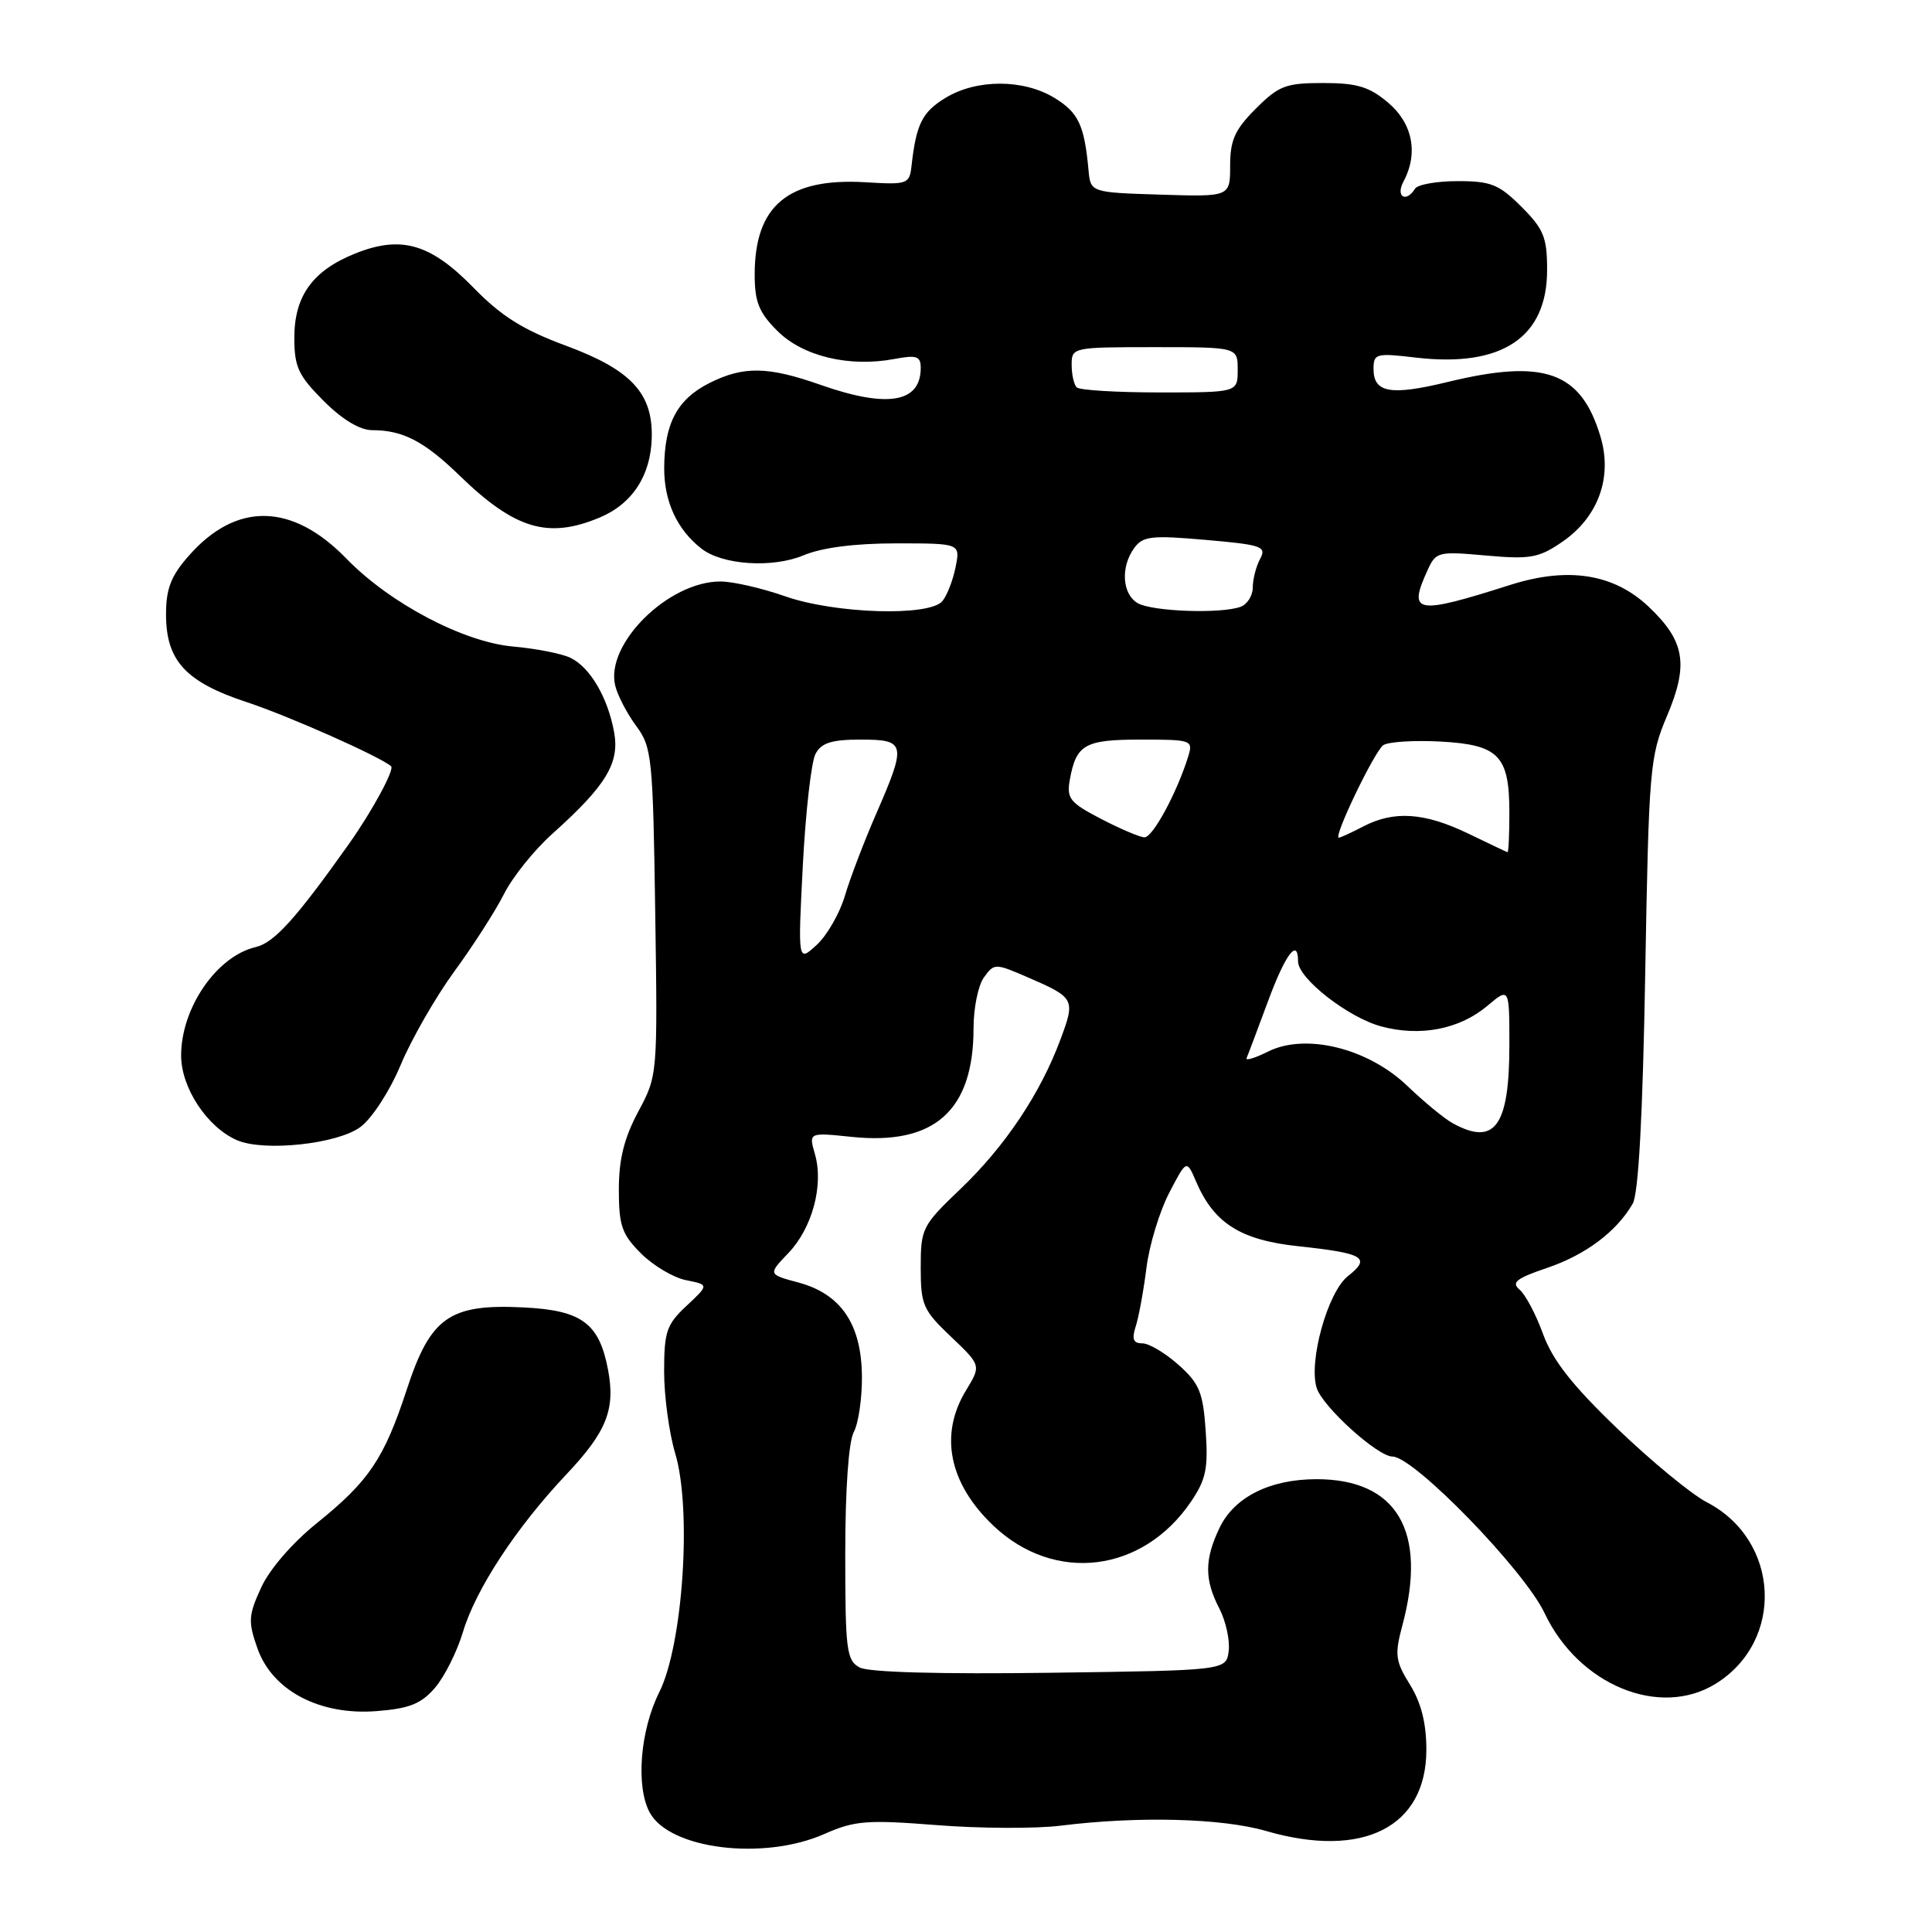 <?xml version="1.0" encoding="UTF-8" standalone="no"?>
<!DOCTYPE svg PUBLIC "-//W3C//DTD SVG 1.1//EN" "http://www.w3.org/Graphics/SVG/1.1/DTD/svg11.dtd" >
<svg xmlns="http://www.w3.org/2000/svg" xmlns:xlink="http://www.w3.org/1999/xlink" version="1.1" viewBox="0 0 256 256">
 <g >
 <path fill="currentColor"
d=" M 109.24 243.01 C 113.25 241.24 114.85 241.11 124.16 241.84 C 129.89 242.29 137.26 242.32 140.54 241.91 C 150.82 240.63 161.91 240.92 167.74 242.61 C 180.60 246.35 189.00 242.10 189.00 231.85 C 189.00 228.35 188.32 225.63 186.83 223.23 C 184.88 220.08 184.78 219.27 185.83 215.34 C 189.16 202.89 185.11 196.00 174.45 196.00 C 168.26 196.00 163.52 198.38 161.58 202.48 C 159.59 206.67 159.59 209.30 161.56 213.12 C 162.42 214.78 162.98 217.30 162.81 218.74 C 162.50 221.34 162.50 221.34 139.16 221.65 C 124.58 221.85 115.09 221.59 113.91 220.95 C 112.17 220.02 112.00 218.67 112.00 205.90 C 112.00 197.38 112.44 191.04 113.13 189.76 C 113.75 188.60 114.24 185.26 114.21 182.34 C 114.15 175.47 111.44 171.47 105.83 169.95 C 101.76 168.86 101.76 168.86 104.46 166.04 C 107.63 162.73 109.16 157.05 107.99 152.95 C 107.15 150.05 107.15 150.05 112.83 150.64 C 123.82 151.79 129.00 147.17 129.00 136.22 C 129.00 133.56 129.62 130.53 130.39 129.49 C 131.74 127.63 131.86 127.63 136.14 129.48 C 142.41 132.20 142.51 132.37 140.53 137.70 C 137.88 144.86 133.18 151.90 127.27 157.54 C 122.19 162.39 122.00 162.77 122.00 167.94 C 122.00 172.90 122.30 173.60 126.01 177.12 C 130.01 180.93 130.01 180.93 128.01 184.22 C 124.42 190.10 125.74 196.59 131.66 202.19 C 139.75 209.84 151.41 208.41 157.81 198.98 C 159.80 196.05 160.11 194.57 159.76 189.60 C 159.41 184.49 158.93 183.32 156.16 180.85 C 154.40 179.28 152.25 178.00 151.37 178.00 C 150.16 178.00 149.94 177.45 150.49 175.75 C 150.89 174.51 151.53 171.03 151.91 168.00 C 152.29 164.97 153.65 160.51 154.92 158.07 C 157.23 153.63 157.23 153.63 158.49 156.57 C 160.85 162.08 164.38 164.32 172.02 165.13 C 180.76 166.07 181.72 166.64 178.60 169.10 C 175.93 171.20 173.36 180.41 174.47 183.92 C 175.26 186.41 182.55 193.00 184.51 193.00 C 187.35 193.00 201.97 208.05 204.66 213.74 C 209.16 223.26 219.90 227.70 227.33 223.11 C 236.51 217.43 235.86 204.07 226.15 199.05 C 224.14 198.01 218.83 193.64 214.34 189.33 C 208.33 183.56 205.74 180.26 204.46 176.76 C 203.52 174.16 202.11 171.51 201.34 170.87 C 200.22 169.94 200.93 169.38 205.01 168.00 C 210.10 166.27 214.20 163.20 216.34 159.50 C 217.11 158.17 217.67 147.91 218.00 129.00 C 218.48 101.79 218.61 100.25 220.89 94.86 C 223.79 88.01 223.26 84.93 218.42 80.36 C 213.81 76.02 207.76 75.07 200.10 77.51 C 187.55 81.50 186.53 81.32 189.16 75.55 C 190.27 73.11 190.56 73.04 196.91 73.61 C 202.75 74.13 203.89 73.93 206.96 71.83 C 211.76 68.56 213.70 63.27 212.07 57.85 C 209.49 49.23 204.65 47.50 191.80 50.62 C 184.26 52.45 182.00 52.05 182.00 48.89 C 182.00 46.85 182.32 46.76 187.58 47.38 C 199.01 48.72 205.00 44.73 205.00 35.77 C 205.00 31.45 204.55 30.35 201.60 27.40 C 198.63 24.43 197.56 24.00 193.16 24.00 C 190.39 24.00 187.84 24.45 187.50 25.00 C 186.31 26.92 184.90 26.06 185.96 24.07 C 187.97 20.33 187.19 16.34 183.92 13.59 C 181.43 11.49 179.81 11.00 175.32 11.00 C 170.38 11.00 169.45 11.35 166.40 14.40 C 163.63 17.17 163.00 18.57 163.00 21.94 C 163.00 26.08 163.00 26.08 153.75 25.79 C 144.50 25.50 144.50 25.50 144.23 22.50 C 143.68 16.57 142.90 14.91 139.72 12.97 C 135.60 10.46 129.40 10.46 125.28 12.97 C 122.19 14.85 121.40 16.44 120.78 22.00 C 120.51 24.39 120.25 24.49 114.69 24.15 C 104.44 23.54 100.00 27.23 100.00 36.37 C 100.00 40.02 100.56 41.41 103.02 43.86 C 106.37 47.21 112.53 48.69 118.49 47.57 C 121.47 47.01 122.00 47.19 122.00 48.75 C 122.00 53.37 117.60 54.11 108.74 51.00 C 101.75 48.54 98.52 48.49 94.01 50.75 C 89.74 52.90 88.03 56.10 88.01 62.03 C 88.00 66.47 89.72 70.18 92.95 72.70 C 95.73 74.87 102.35 75.30 106.45 73.59 C 108.90 72.56 113.24 72.00 118.75 72.00 C 127.25 72.00 127.25 72.00 126.62 75.15 C 126.27 76.89 125.49 78.91 124.87 79.65 C 123.16 81.72 110.61 81.33 104.00 79.00 C 100.97 77.94 97.15 77.06 95.50 77.05 C 88.59 77.01 80.17 85.33 81.52 90.85 C 81.83 92.14 83.08 94.54 84.29 96.18 C 86.38 99.00 86.52 100.32 86.82 120.83 C 87.14 142.47 87.14 142.51 84.57 147.30 C 82.70 150.80 82.00 153.61 82.00 157.63 C 82.00 162.41 82.40 163.55 84.94 166.09 C 86.55 167.70 89.24 169.30 90.91 169.63 C 93.95 170.24 93.95 170.24 90.98 173.02 C 88.32 175.50 88.00 176.44 88.00 181.74 C 88.00 185.01 88.66 189.87 89.46 192.55 C 91.70 199.97 90.50 217.93 87.36 224.22 C 84.82 229.29 84.23 236.69 86.08 240.15 C 88.70 245.04 101.17 246.58 109.24 243.01 Z  M 57.64 223.64 C 58.90 222.17 60.57 218.84 61.35 216.23 C 63.05 210.56 68.42 202.38 75.05 195.36 C 80.37 189.73 81.55 186.77 80.58 181.56 C 79.41 175.33 77.11 173.62 69.37 173.24 C 59.56 172.75 57.04 174.52 53.90 184.12 C 50.89 193.29 48.90 196.25 42.00 201.81 C 38.76 204.42 35.72 207.92 34.61 210.35 C 32.91 214.05 32.86 214.86 34.11 218.41 C 36.08 224.02 42.37 227.33 49.92 226.73 C 54.25 226.39 55.80 225.77 57.64 223.64 Z  M 47.76 149.33 C 49.29 148.20 51.65 144.56 53.10 141.09 C 54.53 137.67 57.74 132.09 60.22 128.69 C 62.71 125.29 65.67 120.67 66.80 118.43 C 67.93 116.19 70.80 112.62 73.18 110.49 C 80.30 104.11 82.11 101.13 81.38 97.05 C 80.55 92.44 78.19 88.41 75.58 87.16 C 74.44 86.61 71.03 85.94 68.00 85.67 C 61.42 85.09 51.65 79.94 45.91 74.03 C 38.71 66.61 31.30 66.47 25.00 73.66 C 22.65 76.32 22.00 78.02 22.00 81.40 C 22.00 87.56 24.60 90.38 32.76 93.06 C 38.22 94.86 50.42 100.28 51.82 101.53 C 52.31 101.96 49.29 107.52 46.22 111.85 C 39.22 121.72 36.33 124.92 33.89 125.49 C 28.72 126.69 24.00 133.55 24.00 139.86 C 24.00 144.15 27.46 149.38 31.42 151.09 C 35.01 152.63 44.74 151.59 47.76 149.33 Z  M 79.45 68.58 C 83.77 66.78 86.23 63.02 86.36 58.03 C 86.52 52.09 83.62 48.99 74.92 45.78 C 69.28 43.69 66.42 41.89 62.75 38.13 C 57.05 32.28 53.16 31.15 47.07 33.59 C 41.44 35.84 39.00 39.21 39.00 44.75 C 39.00 48.63 39.53 49.76 42.88 53.12 C 45.36 55.60 47.69 57.00 49.32 57.00 C 53.38 57.00 56.21 58.47 60.89 63.01 C 68.23 70.13 72.61 71.44 79.45 68.58 Z  M 192.50 148.84 C 191.40 148.24 188.69 146.01 186.47 143.88 C 181.26 138.89 173.01 136.85 168.02 139.34 C 166.28 140.21 165.01 140.59 165.18 140.20 C 165.36 139.80 166.62 136.44 167.99 132.74 C 170.32 126.43 172.00 124.19 172.00 127.40 C 172.00 129.64 178.63 134.82 183.00 136.00 C 188.18 137.40 193.38 136.39 197.07 133.29 C 200.00 130.82 200.00 130.82 200.00 138.48 C 200.00 149.23 198.07 151.90 192.50 148.84 Z  M 106.38 114.64 C 106.75 107.57 107.50 100.94 108.06 99.89 C 108.84 98.43 110.19 98.00 114.04 98.00 C 120.04 98.00 120.15 98.53 116.10 107.83 C 114.50 111.50 112.63 116.40 111.95 118.71 C 111.26 121.03 109.58 123.96 108.21 125.21 C 105.72 127.50 105.72 127.50 106.38 114.64 Z  M 194.50 110.43 C 188.74 107.66 184.70 107.39 180.64 109.51 C 179.06 110.33 177.60 111.00 177.40 111.00 C 176.62 111.00 182.14 99.53 183.29 98.74 C 183.96 98.29 187.37 98.07 190.87 98.26 C 198.61 98.68 200.00 100.12 200.00 107.69 C 200.00 110.61 199.89 112.96 199.75 112.92 C 199.61 112.88 197.25 111.76 194.50 110.43 Z  M 145.88 108.50 C 141.75 106.35 141.31 105.80 141.76 103.30 C 142.61 98.63 143.73 98.00 151.19 98.00 C 157.93 98.00 158.11 98.07 157.44 100.25 C 155.95 105.05 152.73 111.00 151.64 110.95 C 151.01 110.93 148.42 109.82 145.88 108.50 Z  M 150.75 79.92 C 148.69 78.72 148.46 75.11 150.30 72.60 C 151.44 71.04 152.59 70.91 159.77 71.54 C 167.23 72.19 167.85 72.41 166.97 74.06 C 166.44 75.05 166.00 76.75 166.00 77.83 C 166.00 78.90 165.29 80.06 164.42 80.39 C 161.90 81.36 152.67 81.04 150.75 79.92 Z  M 142.67 51.33 C 142.30 50.97 142.00 49.62 142.00 48.33 C 142.00 46.03 142.14 46.00 153.00 46.00 C 164.00 46.00 164.00 46.00 164.00 49.00 C 164.00 52.00 164.00 52.00 153.67 52.00 C 147.98 52.00 143.03 51.70 142.67 51.33 Z "/>
</g>
</svg>
